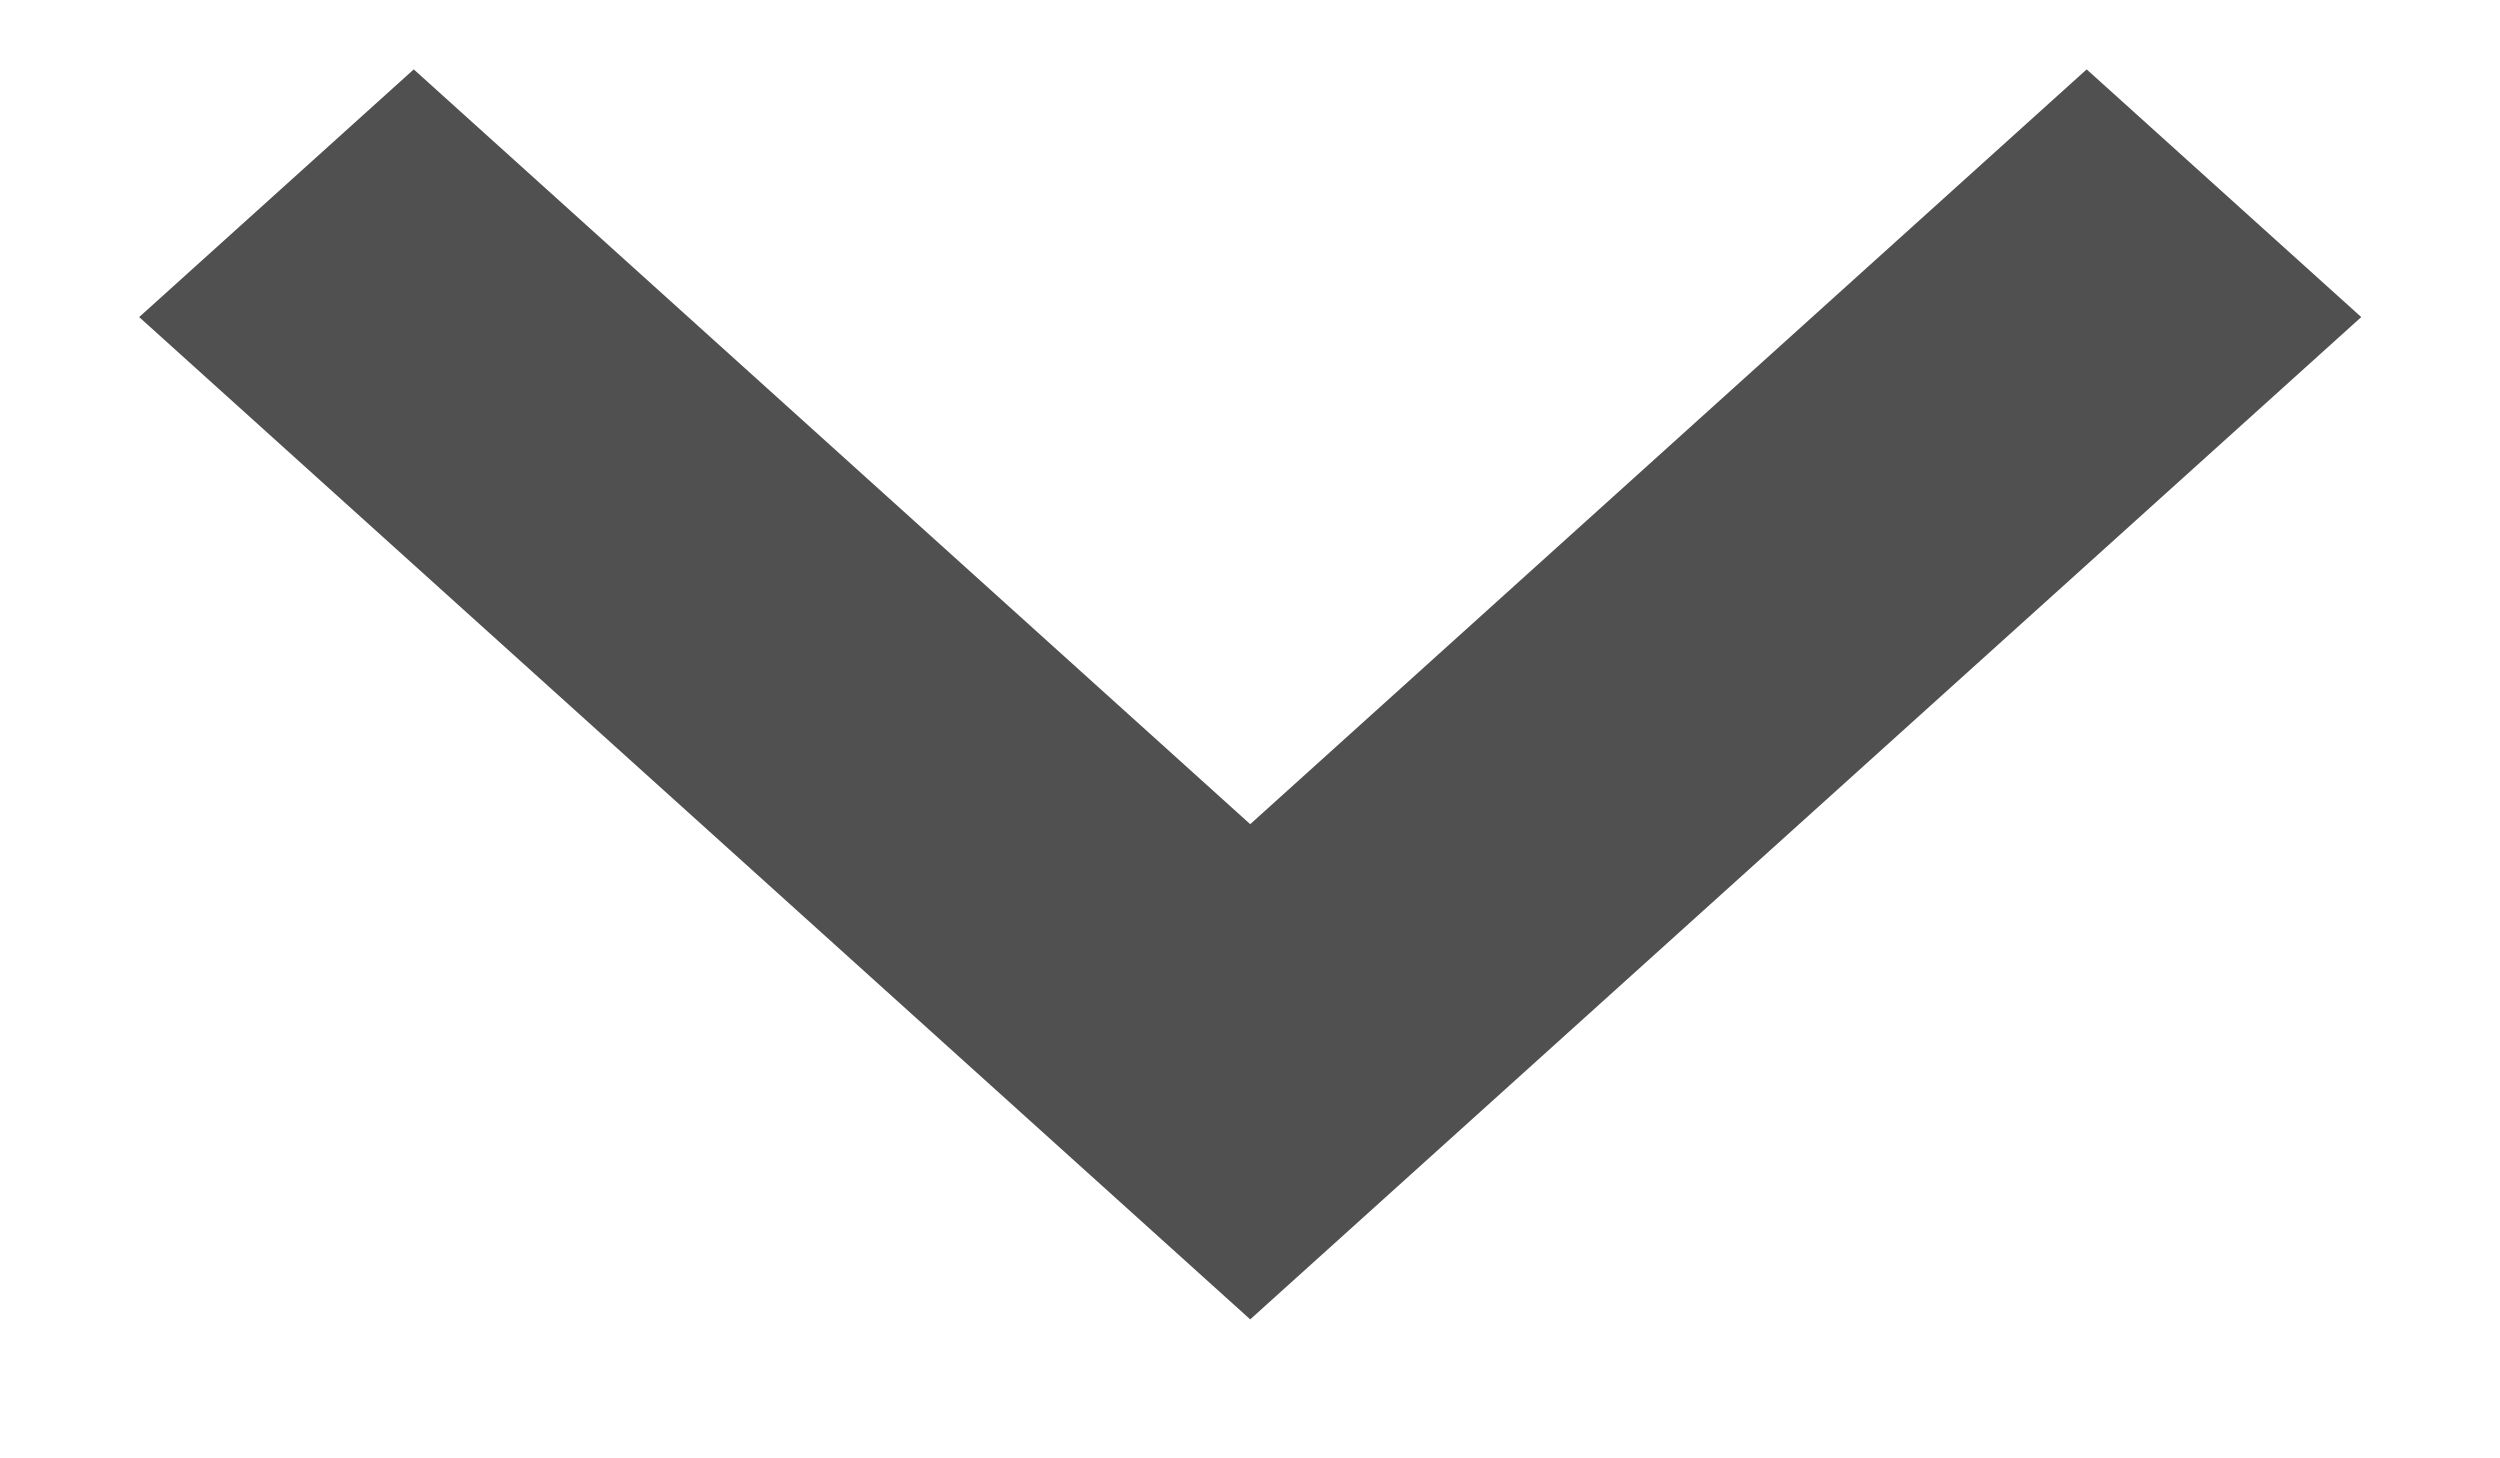 <svg width="12" height="7" viewBox="0 0 12 7" fill="none" xmlns="http://www.w3.org/2000/svg">
<path d="M1.986 0.333L0.668 1.522L6.001 6.333L11.334 1.522L10.016 0.333L6.001 3.956L1.986 0.333Z" fill="#505050"/>
</svg>
